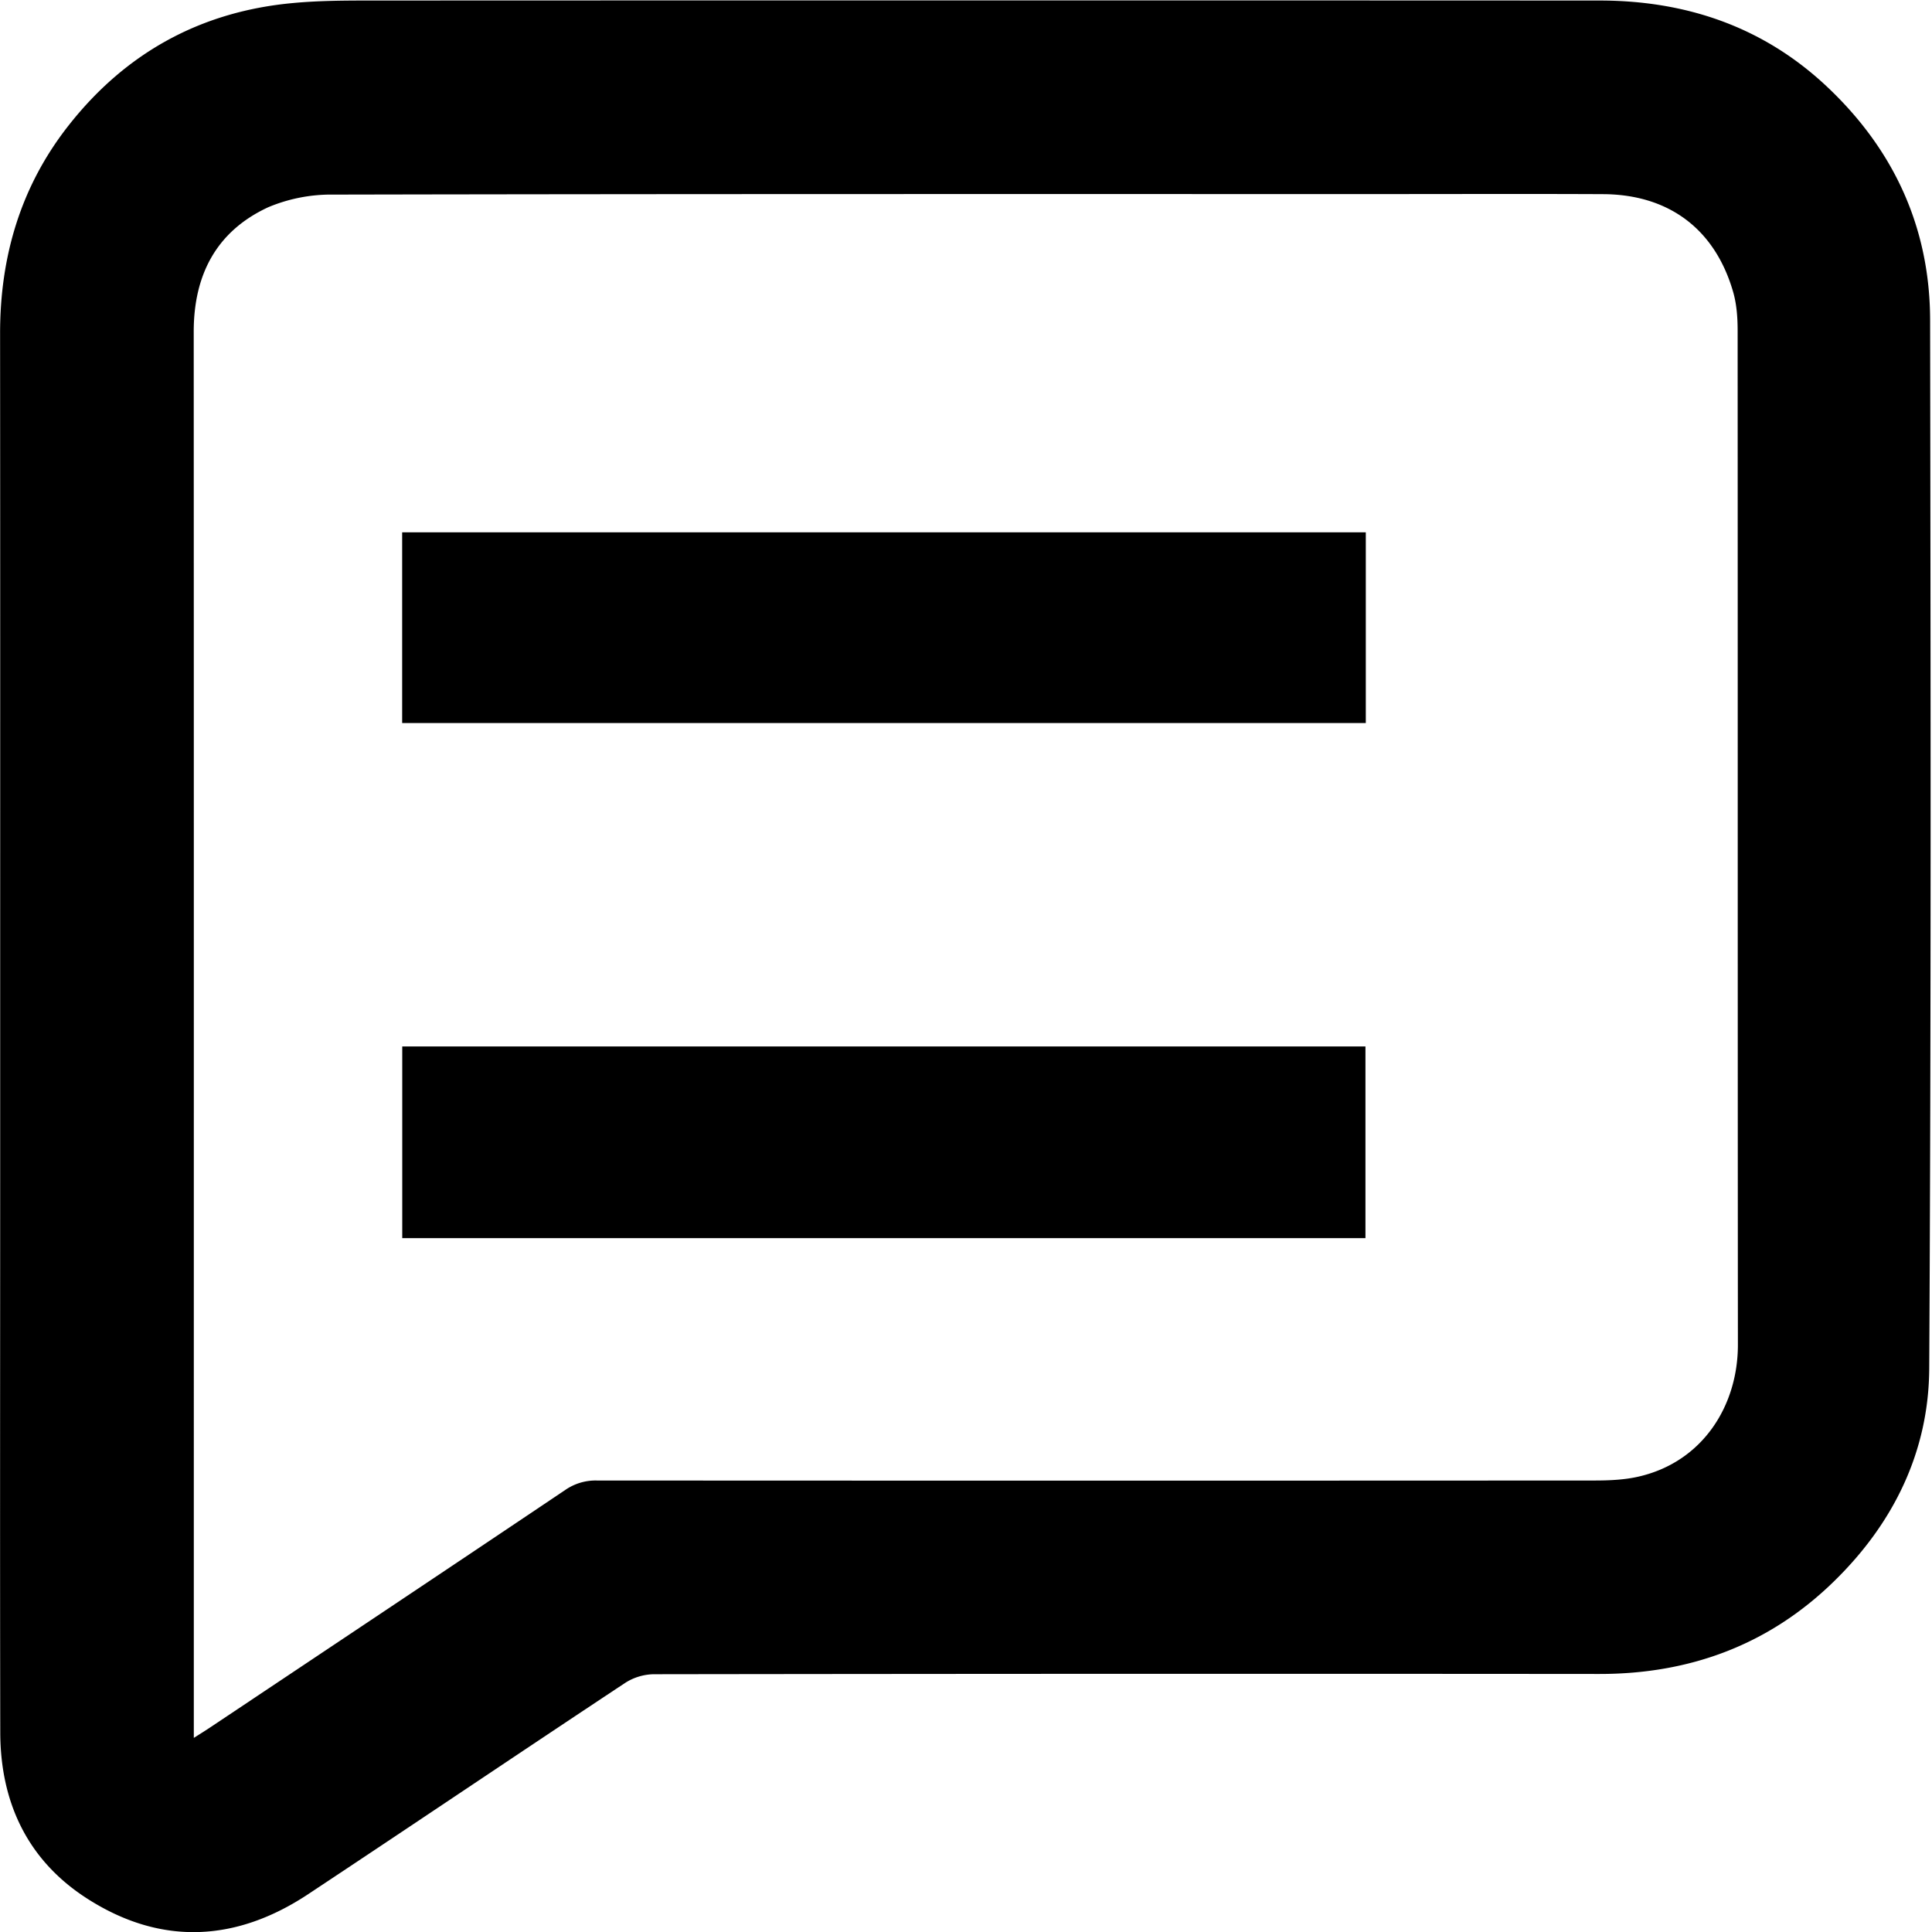 <svg width="24" height="24" viewBox="0 0 6.35 6.35" xmlns="http://www.w3.org/2000/svg">
    <path
        d="M0 0c.087.055.14.088.192.123 1.336.892 2.673 1.783 4.006 2.679a.601.601 0 0 0 .355.105c3.755-.002 7.51-.002 11.265 0 .168 0 .341.007.504.045.718.166 1.118.796 1.118 1.488-.003 3.819-.001 7.638-.003 11.457 0 .146-.011.299-.052.439-.206.708-.728 1.097-1.469 1.1-.822.004-1.645.001-2.466.001-3.957 0-7.914.002-11.87-.006a1.838 1.838 0 0 1-.74-.143c-.587-.272-.842-.766-.841-1.41C.001 10.654 0 5.429 0 .205Zm-2.187 8.064c0 2.599.001 5.198-.001 7.797-.001.872.234 1.667.777 2.355.646.82 1.494 1.285 2.536 1.379.29.027.582.028.874.028 4.625.002 9.25.002 13.876 0 .976 0 1.848-.294 2.568-.97.76-.714 1.167-1.598 1.168-2.643.006-3.946.012-7.892-.01-11.838-.005-.938-.403-1.749-1.078-2.406-.734-.716-1.627-1.045-2.649-1.044-3.56.003-7.119.002-10.678-.003a.618.618 0 0 1-.321-.096C3.677-.17 2.486-.974 1.289-1.767c-.811-.536-1.653-.581-2.481-.056-.679.43-.992 1.085-.994 1.883-.004 2.068-.001 4.137-.001 6.206Z"
        style="fill:#000;fill-opacity:1;fill-rule:nonzero;stroke:none"
        transform="matrix(.291 0 0 -.291 .637 5.712)" />
    <path d="M1206.612 3873.538h10.879v-2.165h-10.879zM1206.611 3879.345h10.884v-2.154h-10.884z"
        style="fill:#000;fill-opacity:1;fill-rule:nonzero;stroke:none"
        transform="matrix(.291 0 0 -.291 -349.802 1130.639)" />
</svg>